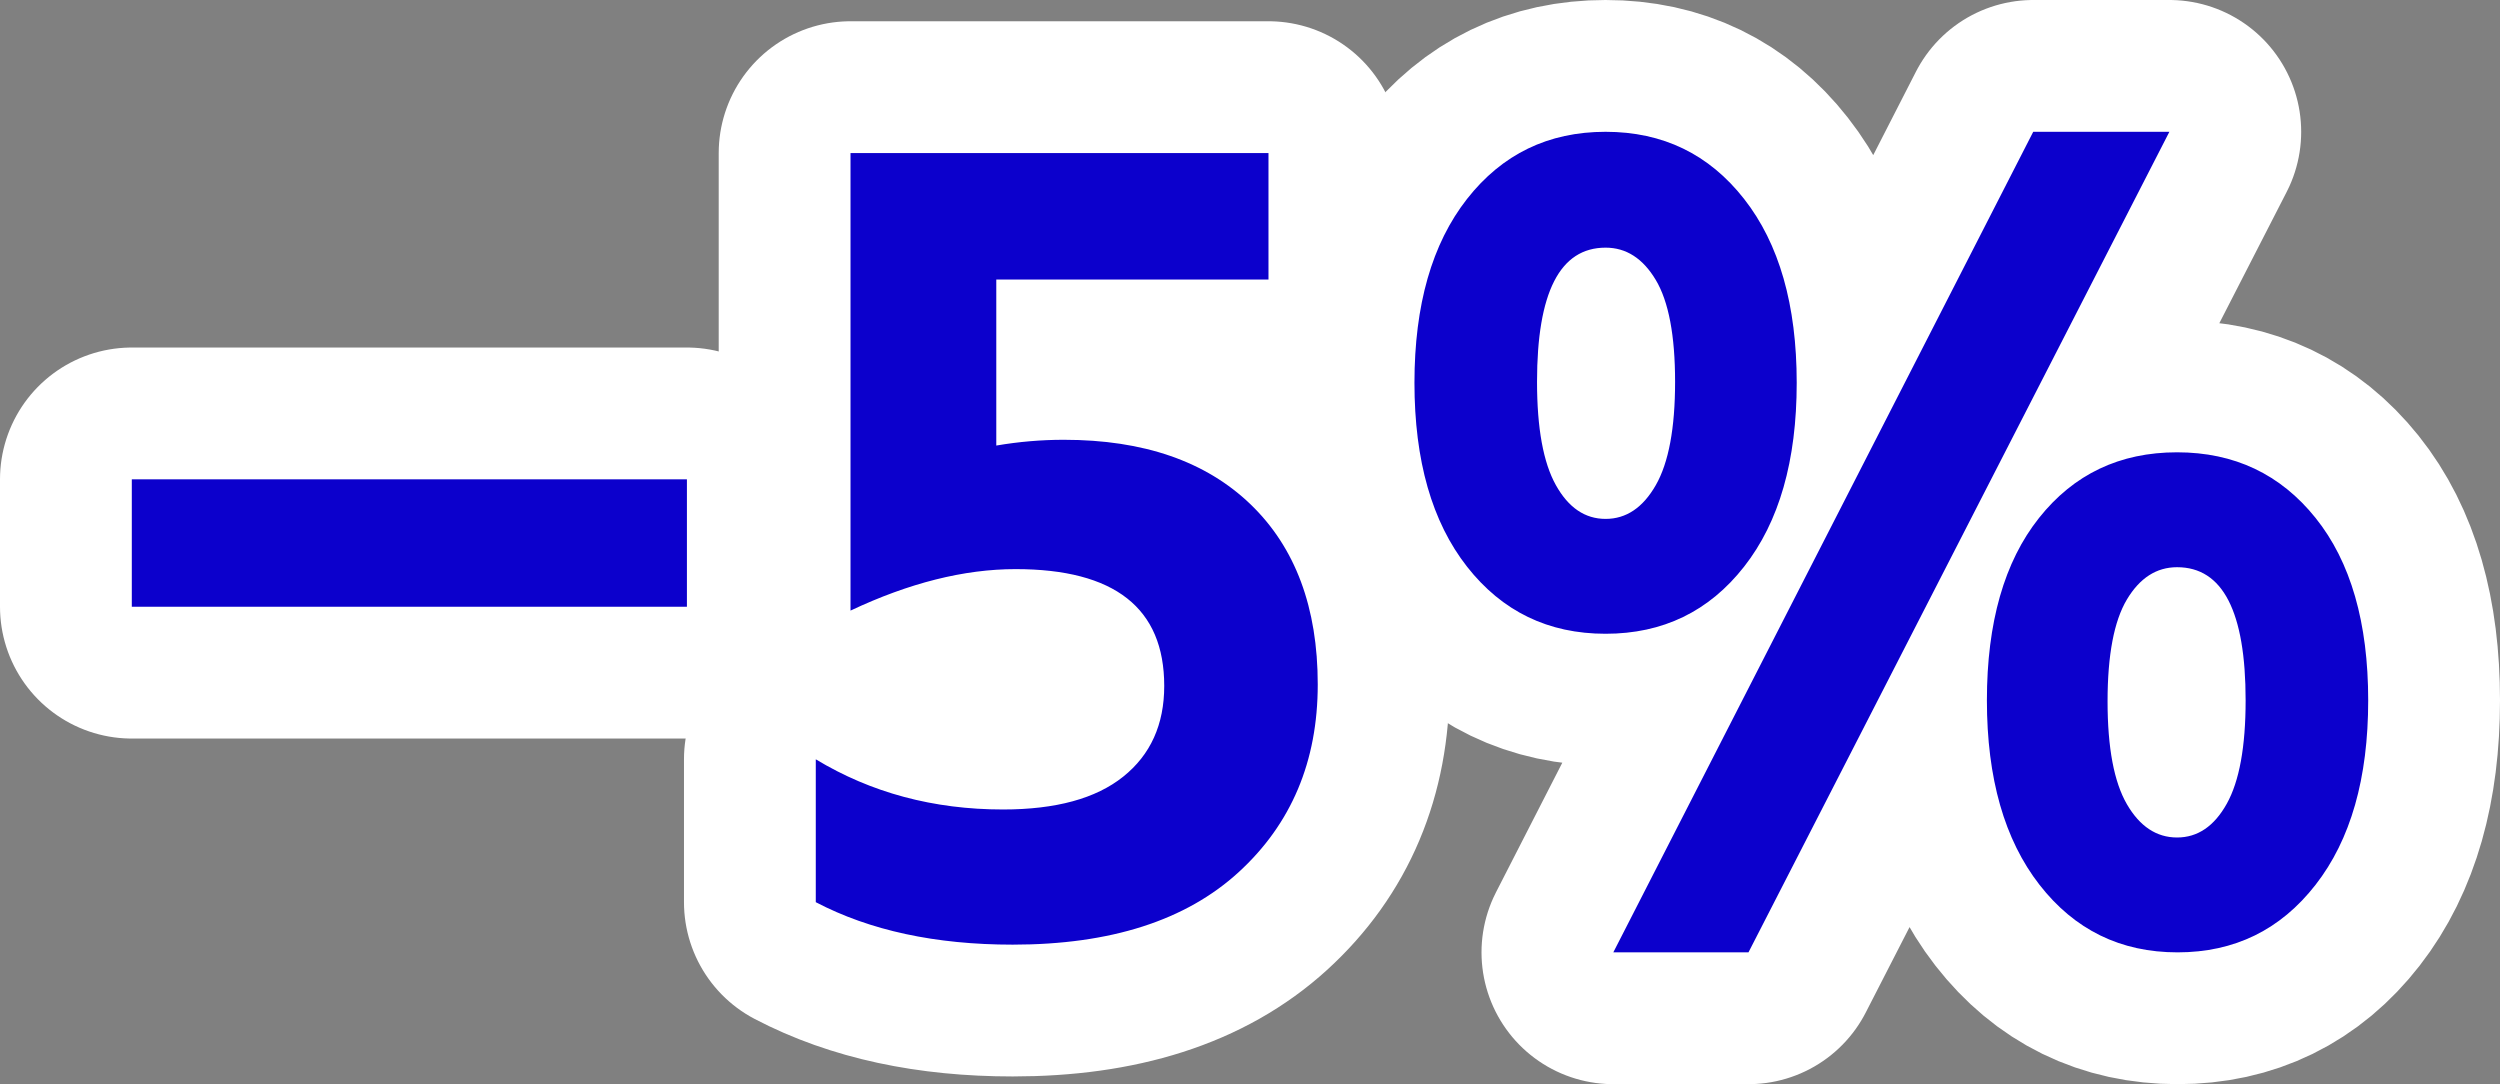 <?xml version="1.0" encoding="utf-8" standalone="no"?>
<!DOCTYPE svg PUBLIC "-//W3C//DTD SVG 1.1//EN"
"http://www.w3.org/Graphics/SVG/1.1/DTD/svg11.dtd">

<svg xmlns="http://www.w3.org/2000/svg" version="1.1" xmlns:xlink="http://www.w3.org/1999/xlink" width="75.872" height="32.903" viewBox="0 0 75.872 32.903"><rect x="0" y="0" width="75.872" height="32.903" fill="#808080" stroke="none"/><path stroke="#ffffff" stroke-width="8" stroke-linejoin="round" fill="#ffffff" d="M 4 18.414 L 4 14.547 L 20.847 14.547 L 20.847 18.414 Z" /><path stroke="#ffffff" stroke-width="8" stroke-linejoin="round" fill="#ffffff" d="M 24.758 27.38 L 24.758 23.044 C 26.437 24.059 28.331 24.567 30.441 24.567 C 32.043 24.567 33.259 24.235 34.088 23.571 C 34.918 22.907 35.333 21.989 35.333 20.817 C 35.333 18.454 33.829 17.272 30.822 17.272 C 29.259 17.272 27.59 17.692 25.812 18.531 L 25.812 4.645 L 38.497 4.645 L 38.497 8.483 L 30.236 8.483 L 30.236 13.522 C 30.919 13.405 31.603 13.347 32.286 13.347 C 34.708 13.347 36.598 14.001 37.956 15.309 C 39.313 16.618 39.992 18.439 39.992 20.773 C 39.992 23.107 39.191 25.006 37.59 26.471 C 35.988 27.936 33.703 28.669 30.734 28.669 C 28.391 28.669 26.398 28.239 24.758 27.38 Z" /><path stroke="#ffffff" stroke-width="8" stroke-linejoin="round" fill="#ffffff" d="M 44.523 17.198 C 43.459 15.841 42.927 13.981 42.927 11.618 C 42.927 9.255 43.459 7.395 44.523 6.037 C 45.588 4.679 46.989 4 48.727 4 C 50.465 4 51.867 4.679 52.931 6.037 C 53.996 7.395 54.528 9.255 54.528 11.618 C 54.528 13.981 53.996 15.841 52.931 17.198 C 51.867 18.556 50.465 19.234 48.727 19.234 C 46.989 19.234 45.588 18.556 44.523 17.198 Z M 46.647 11.589 C 46.647 12.995 46.837 14.04 47.219 14.723 C 47.6 15.407 48.103 15.748 48.728 15.748 C 49.353 15.748 49.861 15.407 50.252 14.723 C 50.642 14.04 50.837 12.995 50.837 11.589 C 50.837 10.183 50.642 9.152 50.252 8.498 C 49.861 7.843 49.353 7.516 48.728 7.516 C 47.341 7.516 46.647 8.873 46.647 11.589 Z M 48.962 28.903 L 61.706 4 L 65.838 4 L 53.064 28.903 Z M 61.897 26.853 C 60.832 25.485 60.3 23.62 60.3 21.256 C 60.3 18.893 60.827 17.047 61.882 15.719 C 62.937 14.391 64.333 13.727 66.071 13.727 C 67.809 13.727 69.21 14.391 70.275 15.719 C 71.34 17.047 71.872 18.893 71.872 21.256 C 71.872 23.62 71.34 25.485 70.275 26.852 C 69.21 28.22 67.814 28.903 66.086 28.903 C 64.358 28.903 62.962 28.22 61.897 26.853 Z M 64.548 18.195 C 64.158 18.849 63.962 19.88 63.962 21.286 C 63.962 22.692 64.158 23.732 64.548 24.406 C 64.939 25.08 65.447 25.417 66.072 25.417 C 66.697 25.417 67.2 25.075 67.581 24.391 C 67.961 23.708 68.152 22.663 68.152 21.256 C 68.152 18.561 67.458 17.214 66.072 17.214 C 65.447 17.214 64.939 17.541 64.548 18.195 Z" /><path fill="#0c00cc" d="M 4 18.414 L 4 14.547 L 20.847 14.547 L 20.847 18.414 Z" /><path fill="#0c00cc" d="M 24.758 27.38 L 24.758 23.044 C 26.437 24.059 28.331 24.567 30.441 24.567 C 32.043 24.567 33.259 24.235 34.088 23.571 C 34.918 22.907 35.333 21.989 35.333 20.817 C 35.333 18.454 33.829 17.272 30.822 17.272 C 29.259 17.272 27.59 17.692 25.812 18.531 L 25.812 4.645 L 38.497 4.645 L 38.497 8.483 L 30.236 8.483 L 30.236 13.522 C 30.919 13.405 31.603 13.347 32.286 13.347 C 34.708 13.347 36.598 14.001 37.956 15.309 C 39.313 16.618 39.992 18.439 39.992 20.773 C 39.992 23.107 39.191 25.006 37.59 26.471 C 35.988 27.936 33.703 28.669 30.734 28.669 C 28.391 28.669 26.398 28.239 24.758 27.38 Z" /><path fill="#0c00cc" d="M 44.523 17.198 C 43.459 15.841 42.927 13.981 42.927 11.618 C 42.927 9.255 43.459 7.395 44.523 6.037 C 45.588 4.679 46.989 4 48.727 4 C 50.465 4 51.867 4.679 52.931 6.037 C 53.996 7.395 54.528 9.255 54.528 11.618 C 54.528 13.981 53.996 15.841 52.931 17.198 C 51.867 18.556 50.465 19.234 48.727 19.234 C 46.989 19.234 45.588 18.556 44.523 17.198 Z M 46.647 11.589 C 46.647 12.995 46.837 14.04 47.219 14.723 C 47.6 15.407 48.103 15.748 48.728 15.748 C 49.353 15.748 49.861 15.407 50.252 14.723 C 50.642 14.04 50.837 12.995 50.837 11.589 C 50.837 10.183 50.642 9.152 50.252 8.498 C 49.861 7.843 49.353 7.516 48.728 7.516 C 47.341 7.516 46.647 8.873 46.647 11.589 Z M 48.962 28.903 L 61.706 4 L 65.838 4 L 53.064 28.903 Z M 61.897 26.853 C 60.832 25.485 60.3 23.62 60.3 21.256 C 60.3 18.893 60.827 17.047 61.882 15.719 C 62.937 14.391 64.333 13.727 66.071 13.727 C 67.809 13.727 69.21 14.391 70.275 15.719 C 71.34 17.047 71.872 18.893 71.872 21.256 C 71.872 23.62 71.34 25.485 70.275 26.852 C 69.21 28.22 67.814 28.903 66.086 28.903 C 64.358 28.903 62.962 28.22 61.897 26.853 Z M 64.548 18.195 C 64.158 18.849 63.962 19.88 63.962 21.286 C 63.962 22.692 64.158 23.732 64.548 24.406 C 64.939 25.08 65.447 25.417 66.072 25.417 C 66.697 25.417 67.2 25.075 67.581 24.391 C 67.961 23.708 68.152 22.663 68.152 21.256 C 68.152 18.561 67.458 17.214 66.072 17.214 C 65.447 17.214 64.939 17.541 64.548 18.195 Z" /></svg>